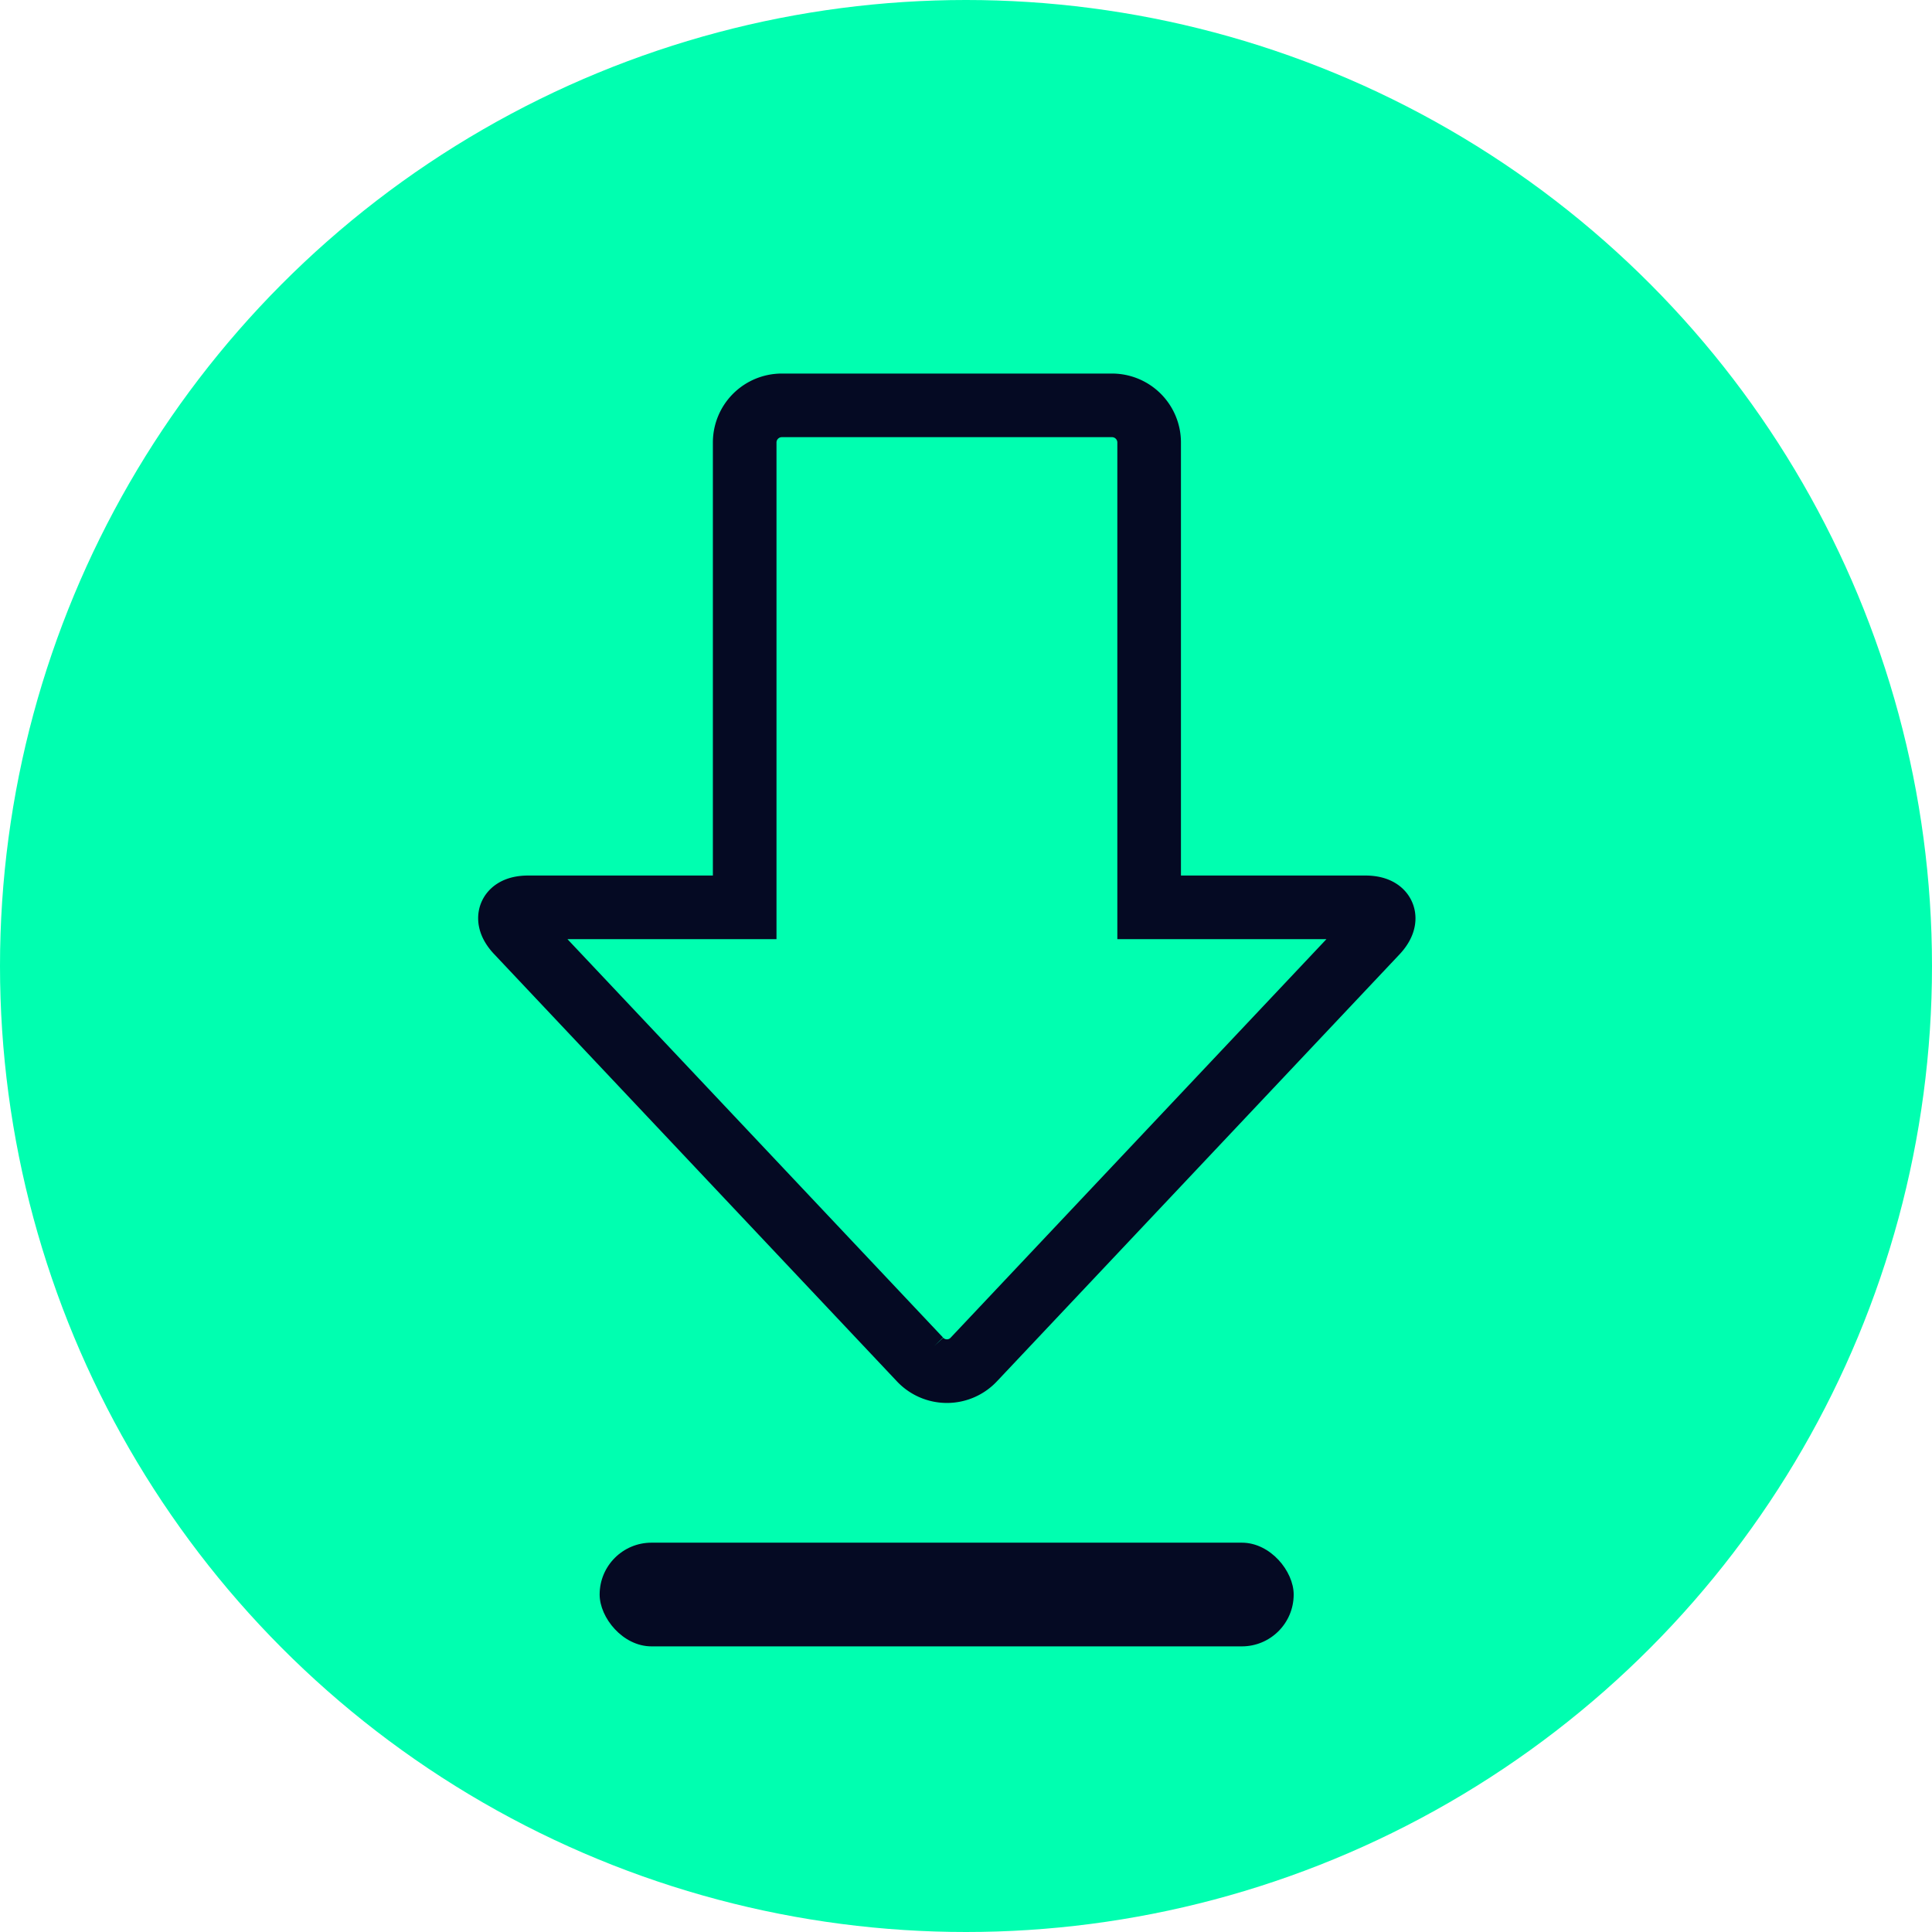 <svg xmlns="http://www.w3.org/2000/svg" width="30.37" height="30.37" viewBox="0 0 30.37 30.37"><defs><style>.a{fill:#00ffb0;}.b{fill:#050a23;}.c{fill:none;stroke:#050a23;stroke-miterlimit:10;}</style></defs><g transform="translate(-5177.436 -6058.144)"><circle class="a" cx="15.185" cy="15.185" r="15.185" transform="translate(5177.436 6058.144)"/><rect class="b" width="10.91" height="1.63" rx="0.815" transform="translate(5186.862 6082.394)"/><path class="c" d="M5198.9,6072.407h-3.4V6065.1a.584.584,0,0,0-.584-.584h-5.19a.584.584,0,0,0-.584.584v7.307h-3.405c-.3,0-.374.177-.169.393l6.328,6.712a.579.579,0,0,0,.85,0l6.329-6.712C5199.275,6072.584,5199.2,6072.407,5198.9,6072.407Z"/></g></svg>